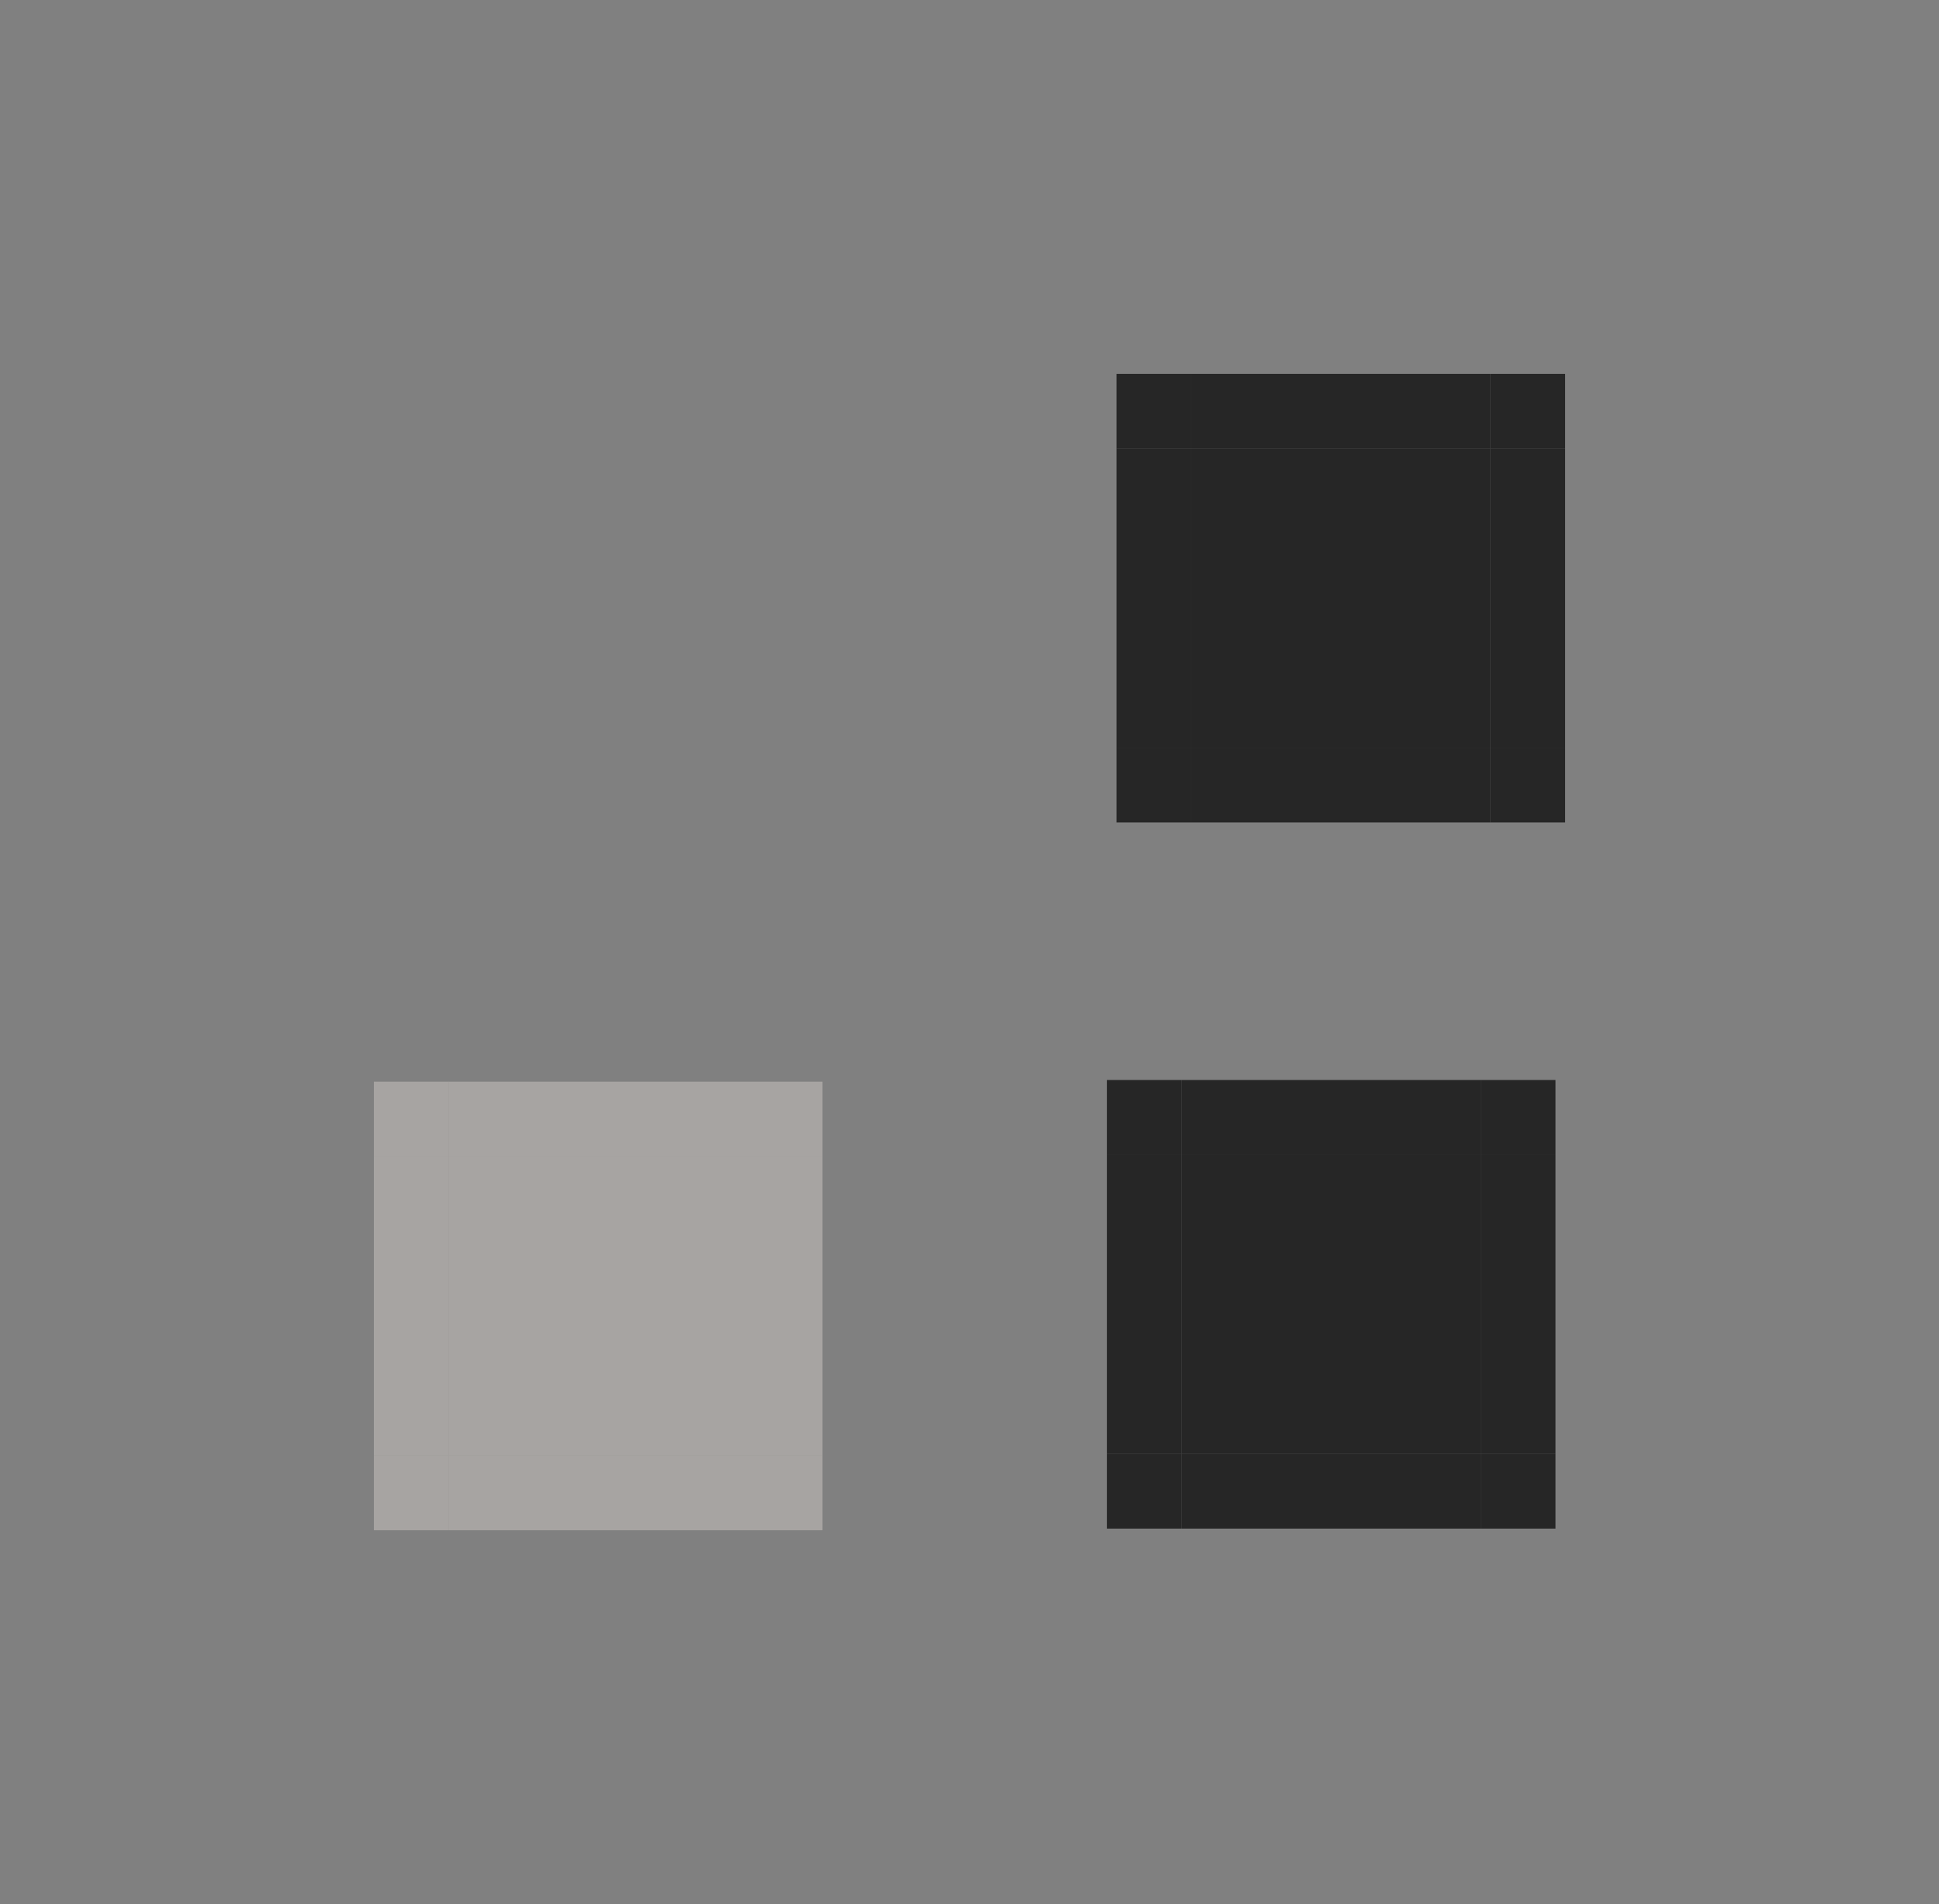 <?xml version="1.0" encoding="UTF-8" standalone="no"?>
<!-- Created with Inkscape (http://www.inkscape.org/) -->

<svg
   xmlns:osb="http://www.openswatchbook.org/uri/2009/osb"
   xmlns:dc="http://purl.org/dc/elements/1.1/"
   xmlns:cc="http://creativecommons.org/ns#"
   xmlns:rdf="http://www.w3.org/1999/02/22-rdf-syntax-ns#"
   xmlns:svg="http://www.w3.org/2000/svg"
   xmlns="http://www.w3.org/2000/svg"
   xmlns:xlink="http://www.w3.org/1999/xlink"
   xmlns:sodipodi="http://sodipodi.sourceforge.net/DTD/sodipodi-0.dtd"
   xmlns:inkscape="http://www.inkscape.org/namespaces/inkscape"
   id="svg2"
   version="1.1"
   viewBox="0 0 51.865 50.934"
   width="51.865"
   height="50.934"
   inkscape:version="0.92.4 (5da689c313, 2019-01-14)"
   sodipodi:docname="pager.svg">
  <rect x="0" y="0" width="51.865" height="50.934" fill="#808080" stroke="none"/>
  <sodipodi:namedview
     pagecolor="#888888"
     bordercolor="#666666"
     borderopacity="1"
     objecttolerance="10"
     gridtolerance="10"
     guidetolerance="10"
     inkscape:pageopacity="0"
     inkscape:pageshadow="2"
     inkscape:window-width="1396"
     inkscape:window-height="787"
     id="namedview7461"
     showgrid="false"
     inkscape:zoom="9.7140095"
     inkscape:cx="23.67039"
     inkscape:cy="28.7198"
     inkscape:window-x="13"
     inkscape:window-y="191"
     inkscape:window-maximized="0"
     inkscape:current-layer="svg2"
     inkscape:pagecheckerboard="true"
     inkscape:showpageshadow="false"
     fit-margin-top="10"
     fit-margin-left="10"
     fit-margin-right="10"
     fit-margin-bottom="10" />
  <defs
     id="defs4">
    <style
       id="current-color-scheme"
       type="text/css">
        .ColorScheme-Text {
        }
        .ColorScheme-Background{
        }
        .ColorScheme-Highlight{
        }
        .ColorScheme-ViewText {
        }
        .ColorScheme-ViewBackground{
        }
        .ColorScheme-ViewHover {
        }
        .ColorScheme-ViewFocus{
        }
        .ColorScheme-ButtonText {
        }
        .ColorScheme-ButtonBackground{
        }
        .ColorScheme-ButtonHover {
        }
        .ColorScheme-ButtonFocus{
        }
    </style>
    <linearGradient
       osb:paint="solid"
       id="linearGradient8046">
      <stop
         id="stop8048"
         offset="0"
         style="stop-color:#000000;stop-opacity:1;" />
    </linearGradient>
    <linearGradient
       osb:paint="solid"
       id="linearGradient8024">
      <stop
         id="stop8026"
         offset="0"
         style="stop-color:#2dd243;stop-opacity:0.62;" />
    </linearGradient>
    <linearGradient
       osb:paint="solid"
       id="Active_Border-8">
      <stop
         stop-opacity=".188"
         stop-color="#fff"
         offset="0"
         id="stop4686" />
    </linearGradient>
    <linearGradient
       osb:paint="solid"
       id="Normal_Border-8">
      <stop
         stop-opacity=".247"
         offset="0"
         id="stop4594" />
    </linearGradient>
    <linearGradient
       osb:paint="solid"
       gradientTransform="translate(-347,-559.36)"
       x2="339"
       y2="573.36"
       x1="331"
       gradientUnits="userSpaceOnUse"
       y1="573.36"
       id="linearGradient4590">
      <stop
         style="stop-color:#3f7fc2;stop-opacity:0.955;"
         stop-opacity=".173"
         offset="0"
         id="stop4586" />
    </linearGradient>
    <linearGradient
       x2="336.49"
       y2="585.5"
       gradientTransform="translate(-345.315,-553.04)"
       x1="328.49"
       gradientUnits="userSpaceOnUse"
       y1="585.5"
       id="linearGradient4618">
      <stop
         stop-opacity=".125"
         stop-color="#fff"
         offset="0"
         id="stop4614" />
    </linearGradient>
    <linearGradient
       x2="339"
       y2="573.36"
       xlink:href="#Normal_Border-8"
       gradientTransform="matrix(1,0,0,0.25,-347,-134.34)"
       x1="331"
       gradientUnits="userSpaceOnUse"
       y1="573.36"
       id="linearGradient4622" />
    <linearGradient
       x2="339"
       y2="573.36"
       xlink:href="#Normal_Border-8"
       gradientTransform="matrix(1,0,0,0.25,-347,-124.34)"
       x1="331"
       gradientUnits="userSpaceOnUse"
       y1="573.36"
       id="linearGradient4626" />
    <linearGradient
       x2="339"
       y2="573.36"
       xlink:href="#Normal_Border-8"
       gradientTransform="matrix(1,0,0,0.25,-321,-136.34)"
       x1="331"
       gradientUnits="userSpaceOnUse"
       y1="573.36"
       id="linearGradient4630" />
    <linearGradient
       x2="339"
       y2="573.36"
       xlink:href="#Normal_Border-8"
       gradientTransform="matrix(1,0,0,0.25,-321,-126.34)"
       x1="331"
       gradientUnits="userSpaceOnUse"
       y1="573.36"
       id="linearGradient4634" />
    <linearGradient
       x2="339"
       y2="573.36"
       xlink:href="#Normal_Border-8"
       gradientTransform="matrix(0.25,0,0,0.25,-64.75,-126.34)"
       x1="331"
       gradientUnits="userSpaceOnUse"
       y1="573.36"
       id="linearGradient4638" />
    <linearGradient
       x2="339"
       y2="573.36"
       xlink:href="#Normal_Border-8"
       gradientTransform="matrix(0.25,0,0,0.25,-64.75,-136.34)"
       x1="331"
       gradientUnits="userSpaceOnUse"
       y1="573.36"
       id="linearGradient4642" />
    <linearGradient
       x2="339"
       y2="573.36"
       xlink:href="#Normal_Border-8"
       gradientTransform="matrix(0.25,0,0,0.25,-74.75,-136.34)"
       x1="331"
       gradientUnits="userSpaceOnUse"
       y1="573.36"
       id="linearGradient4646" />
    <linearGradient
       x2="339"
       y2="573.36"
       xlink:href="#Normal_Border-8"
       gradientTransform="matrix(0.25,0,0,0.25,-74.75,-126.34)"
       x1="331"
       gradientUnits="userSpaceOnUse"
       y1="573.36"
       id="linearGradient4650" />
    <linearGradient
       gradientTransform="translate(-559.36,347)"
       x2="595.82"
       y2="-339.17"
       xlink:href="#Active_Border-8"
       x1="587.82"
       gradientUnits="userSpaceOnUse"
       y1="-339.17"
       id="linearGradient4690" />
    <linearGradient
       gradientTransform="translate(-347,-559.36)"
       x2="340.17"
       y2="586.82"
       xlink:href="#Active_Border-8"
       x1="338.17"
       gradientUnits="userSpaceOnUse"
       y1="586.82"
       id="linearGradient4692" />
    <linearGradient
       gradientTransform="translate(-347,-559.36)"
       x2="338.17"
       y2="586.82"
       xlink:href="#Active_Border-8"
       x1="330.17"
       gradientUnits="userSpaceOnUse"
       y1="586.82"
       id="linearGradient4694" />
    <linearGradient
       gradientTransform="translate(-347,-559.36)"
       x2="330.17"
       y2="586.82"
       xlink:href="#Active_Border-8"
       x1="328.17"
       gradientUnits="userSpaceOnUse"
       y1="586.82"
       id="linearGradient4696" />
    <linearGradient
       gradientTransform="translate(-559.36,347)"
       x2="595.82"
       y2="-329.17"
       xlink:href="#Active_Border-8"
       x1="587.82"
       gradientUnits="userSpaceOnUse"
       y1="-329.17"
       id="linearGradient4698" />
    <linearGradient
       gradientTransform="translate(-347,-559.36)"
       x2="330.17"
       y2="596.82"
       xlink:href="#Active_Border-8"
       x1="328.17"
       gradientUnits="userSpaceOnUse"
       y1="596.82"
       id="linearGradient4700" />
    <linearGradient
       gradientTransform="translate(-347,-559.36)"
       x2="338.17"
       y2="596.82"
       xlink:href="#Active_Border-8"
       x1="330.17"
       gradientUnits="userSpaceOnUse"
       y1="596.82"
       id="linearGradient4702" />
    <linearGradient
       gradientTransform="translate(-347,-559.36)"
       x2="340.17"
       y2="596.82"
       xlink:href="#Active_Border-8"
       x1="338.17"
       gradientUnits="userSpaceOnUse"
       y1="596.82"
       id="linearGradient4704" />
  </defs>
  <rect
     class="ColorScheme-ButtonFocus"
     style="opacity:0.7;fill:currentColor;fill-opacity:1;fill-rule:evenodd"
     height="8"
     y="12"
     x="31.865"
     width="8"
     id="normal-center" />
  <rect
     style="opacity:1;fill:#fff6ef;fill-opacity:0.306;fill-rule:evenodd"
     height="8"
     y="30.934"
     x="12"
     width="8"
     id="hover-center" />
  <rect
     style="opacity:1;fill:#fff6ef;fill-opacity:0.306;fill-rule:evenodd"
     height="2"
     y="28.934"
     x="12"
     width="8"
     id="hover-top" />
  <rect
     style="opacity:1;fill:#fff6ef;fill-opacity:0.306;fill-rule:evenodd"
     height="2"
     y="38.934"
     x="12"
     width="8"
     id="hover-bottom" />
  <rect
     style="opacity:1;fill:#fff6ef;fill-opacity:0.306;fill-rule:evenodd"
     height="2"
     y="-22"
     x="30.934"
     transform="rotate(90)"
     width="8"
     id="hover-right" />
  <rect
     style="opacity:1;fill:#fff6ef;fill-opacity:0.306;fill-rule:evenodd"
     height="2"
     y="-12"
     x="30.934"
     width="8"
     transform="rotate(90)"
     id="hover-left" />
  <rect
     style="opacity:1;fill:#fff6ef;fill-opacity:0.306;fill-rule:evenodd"
     height="2"
     y="28.934"
     x="10"
     width="2"
     id="hover-topleft" />
  <rect
     style="opacity:1;fill:#fff6ef;fill-opacity:0.306;fill-rule:evenodd"
     height="2"
     y="28.934"
     x="20"
     width="2"
     id="hover-topright" />
  <rect
     style="opacity:1;fill:#fff6ef;fill-opacity:0.306;fill-rule:evenodd"
     height="2"
     y="38.934"
     x="20"
     width="2"
     id="hover-bottomright" />
  <rect
     style="opacity:1;fill:#fff6ef;fill-opacity:0.306;fill-rule:evenodd"
     height="2"
     y="38.934"
     x="10"
     width="2"
     id="hover-bottomleft" />
  <rect
     id="normal-bottom"
     width="8"
     x="31.865"
     y="20"
     height="2"
     style="opacity:0.7;fill:currentColor;fill-opacity:1;fill-rule:evenodd;stroke-width:1"
     class="ColorScheme-ButtonFocus" />
  <rect
     class="ColorScheme-ButtonFocus"
     style="opacity:0.7;fill:currentColor;fill-opacity:1;fill-rule:evenodd;stroke-width:1"
     height="2"
     y="10"
     x="31.865"
     width="8"
     id="normal-top" />
  <rect
     id="normal-left"
     width="2"
     x="29.865"
     y="12"
     height="8"
     style="opacity:0.7;fill:currentColor;fill-opacity:1;fill-rule:evenodd;stroke-width:1"
     class="ColorScheme-ButtonFocus" />
  <rect
     class="ColorScheme-ButtonFocus"
     style="opacity:0.7;fill:currentColor;fill-opacity:1;fill-rule:evenodd;stroke-width:1"
     height="8"
     y="12"
     x="39.865"
     width="2"
     id="normal-right" />
  <rect
     id="normal-topright"
     width="2"
     x="39.865"
     y="10"
     height="2"
     style="opacity:0.7;fill:currentColor;fill-opacity:1;fill-rule:evenodd;stroke-width:1"
     class="ColorScheme-ButtonFocus" />
  <rect
     class="ColorScheme-ButtonFocus"
     style="opacity:0.7;fill:currentColor;fill-opacity:1;fill-rule:evenodd;stroke-width:1"
     height="2"
     y="10"
     x="29.865"
     width="2"
     id="normal-topleft" />
  <rect
     id="normal-bottomleft"
     width="2"
     x="29.865"
     y="20"
     height="2"
     style="opacity:0.7;fill:currentColor;fill-opacity:1;fill-rule:evenodd;stroke-width:1"
     class="ColorScheme-ButtonFocus" />
  <rect
     class="ColorScheme-ButtonFocus"
     style="opacity:0.7;fill:currentColor;fill-opacity:1;fill-rule:evenodd;stroke-width:1"
     height="2"
     y="20"
     x="39.865"
     width="2"
     id="normal-bottomright" />
  <rect
     class="ColorScheme-ButtonBackground"
     style="opacity:0.7;fill:currentColor;fill-opacity:1;fill-rule:evenodd"
     height="8"
     y="30.89"
     x="31.607"
     width="8"
     id="active-center" />
  <rect
     id="active-left"
     width="2"
     x="29.607"
     y="30.89"
     height="8"
     style="opacity:0.7;fill:currentColor;fill-opacity:1;fill-rule:evenodd;stroke-width:1"
     class="ColorScheme-ButtonBackground" />
  <rect
     class="ColorScheme-ButtonBackground"
     style="opacity:0.7;fill:currentColor;fill-opacity:1;fill-rule:evenodd;stroke-width:1"
     height="8"
     y="30.89"
     x="39.607"
     width="2"
     id="active-right" />
  <rect
     id="active-bottom"
     width="8"
     x="31.607"
     y="38.89"
     height="2"
     style="opacity:0.7;fill:currentColor;fill-opacity:1;fill-rule:evenodd;stroke-width:1"
     class="ColorScheme-ButtonBackground" />
  <rect
     class="ColorScheme-ButtonBackground"
     style="opacity:0.7;fill:currentColor;fill-opacity:1;fill-rule:evenodd;stroke-width:1"
     height="2"
     y="28.89"
     x="31.607"
     width="8"
     id="active-top" />
  <rect
     id="active-topleft"
     width="2"
     x="29.607"
     y="28.89"
     height="2"
     style="opacity:0.7;fill:currentColor;fill-opacity:1;fill-rule:evenodd;stroke-width:1"
     class="ColorScheme-ButtonBackground" />
  <rect
     class="ColorScheme-ButtonBackground"
     style="opacity:0.7;fill:currentColor;fill-opacity:1;fill-rule:evenodd;stroke-width:1"
     height="2"
     y="28.89"
     x="39.607"
     width="2"
     id="active-topright" />
  <rect
     id="active-bottomright"
     width="2"
     x="39.607"
     y="38.89"
     height="2"
     style="opacity:0.7;fill:currentColor;fill-opacity:1;fill-rule:evenodd;stroke-width:1"
     class="ColorScheme-ButtonBackground" />
  <rect
     class="ColorScheme-ButtonBackground"
     style="opacity:0.7;fill:currentColor;fill-opacity:1;fill-rule:evenodd;stroke-width:1"
     height="2"
     y="38.89"
     x="29.607"
     width="2"
     id="active-bottomleft" />
</svg>
